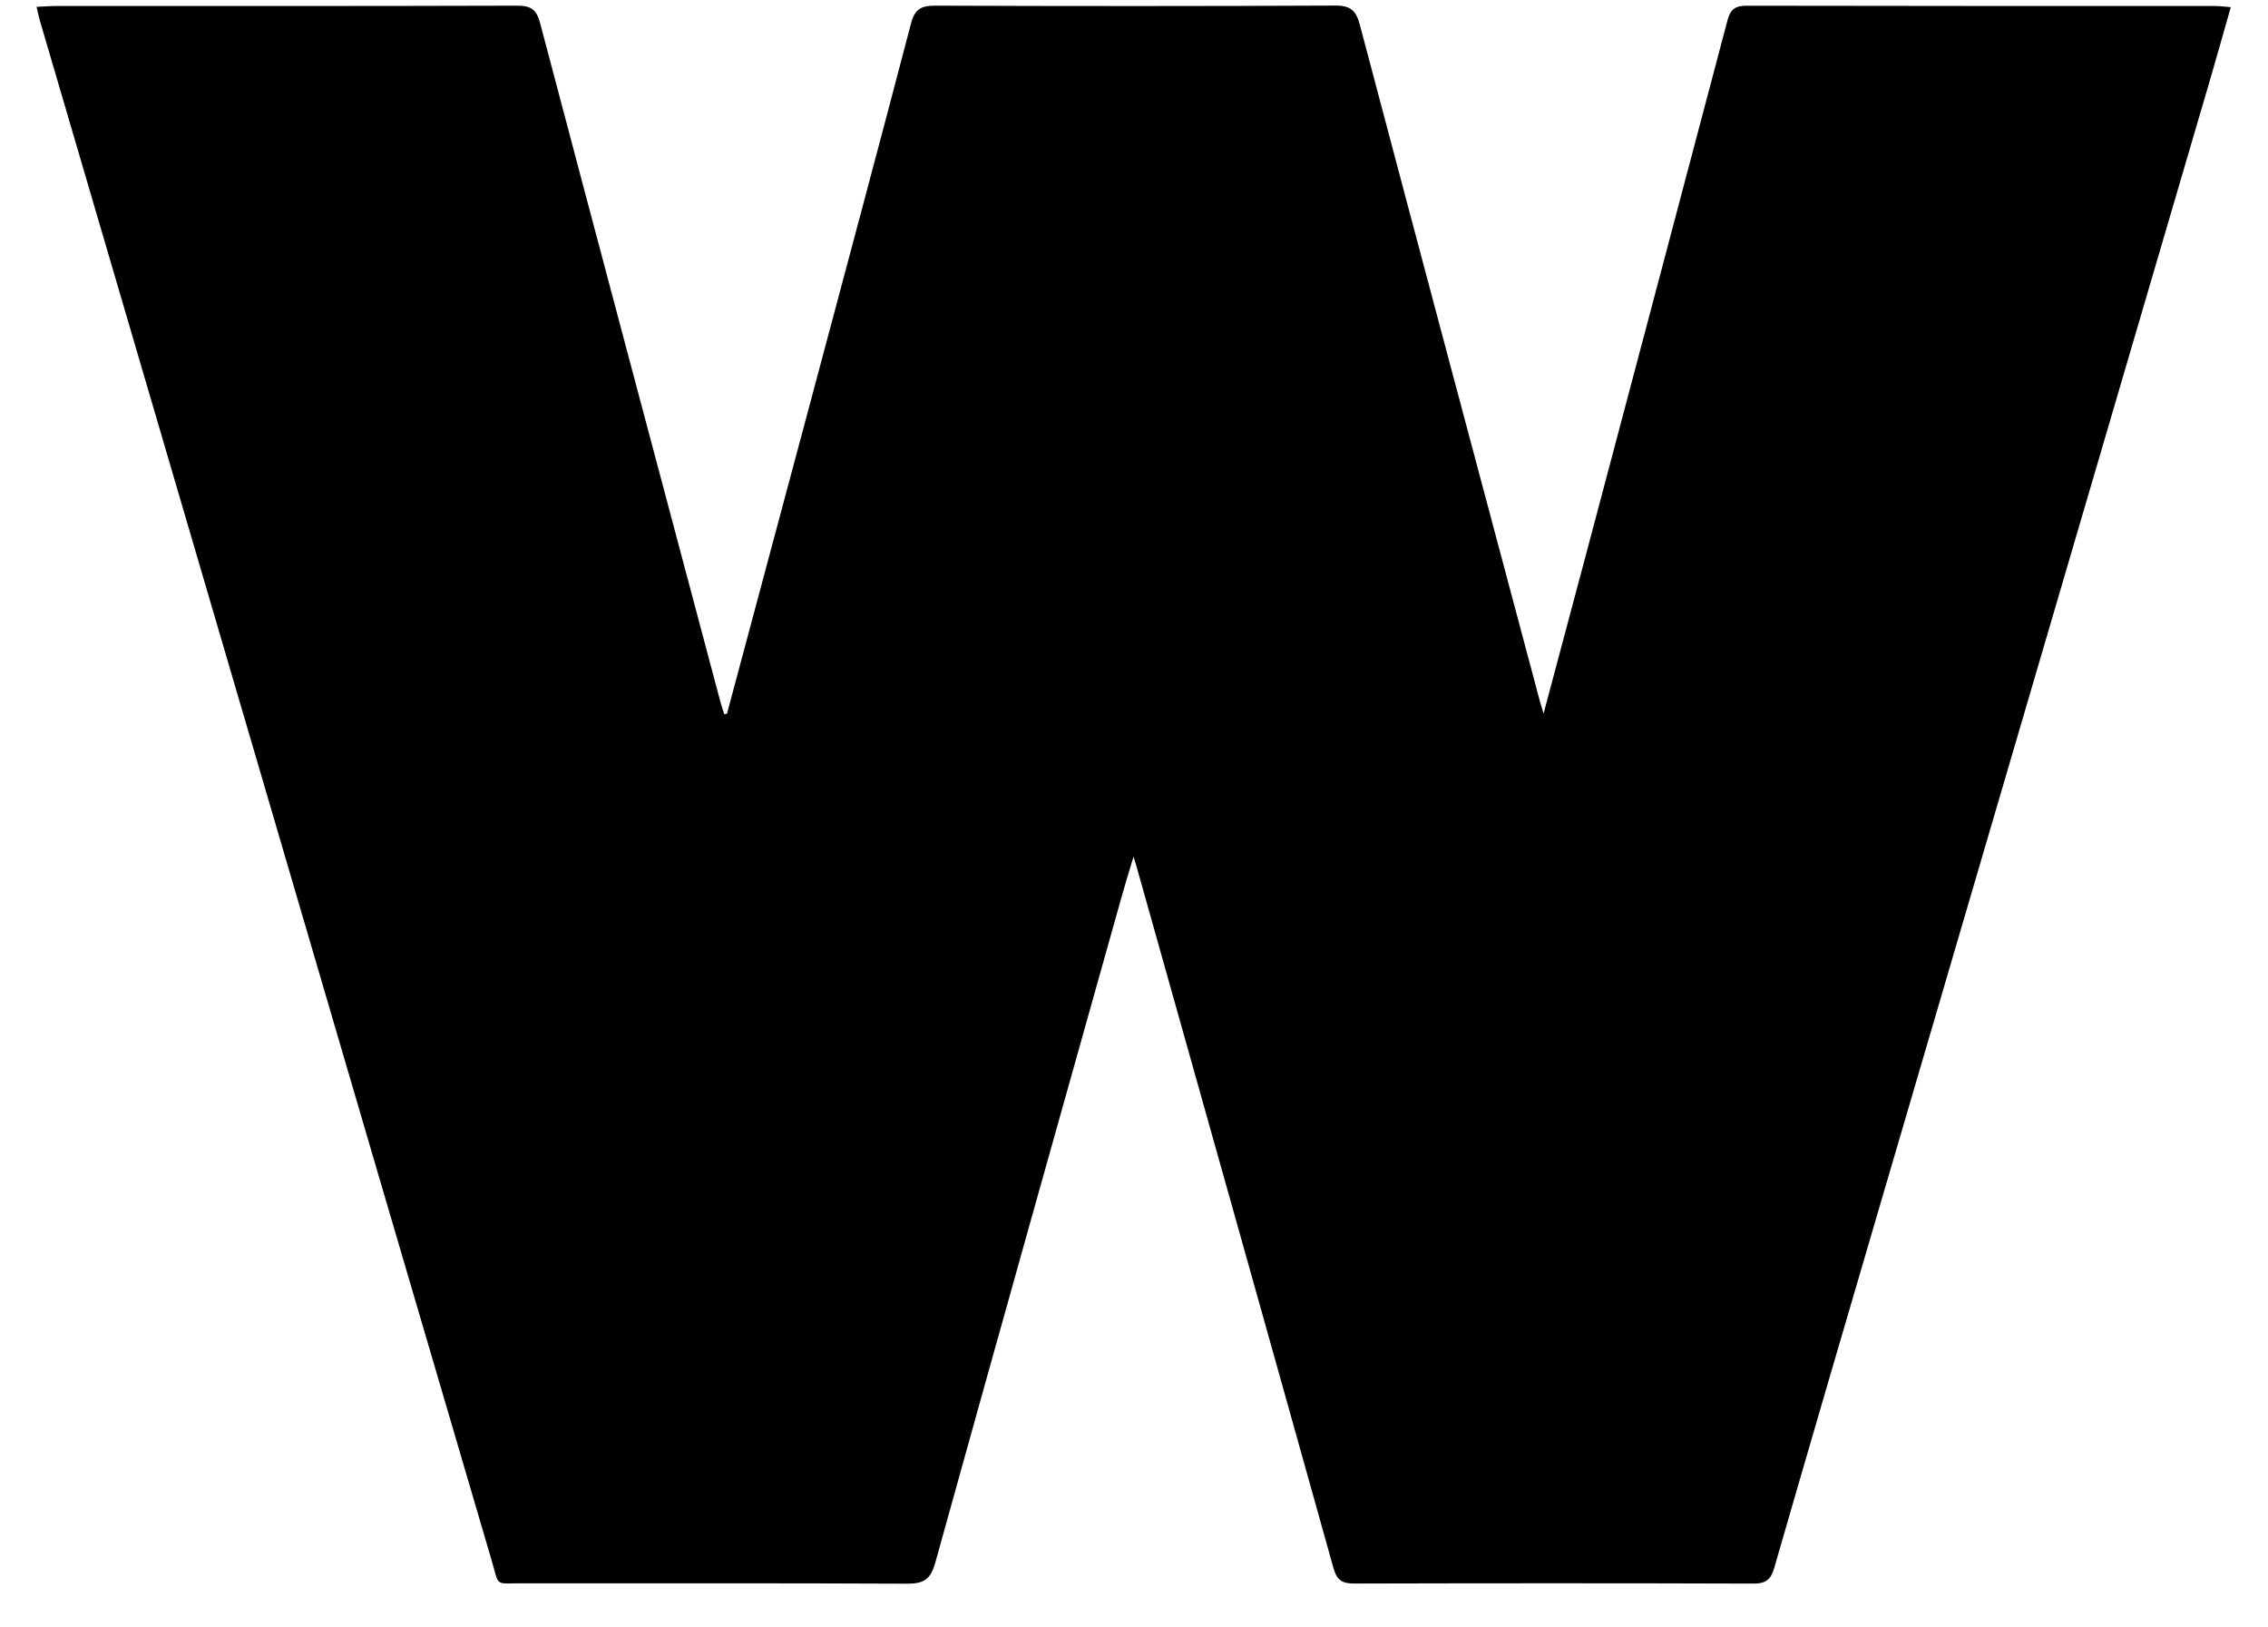 <svg width="46" height="33" viewBox="0 0 46 33" fill="none" xmlns="http://www.w3.org/2000/svg">
<path d="M14.745 14.471C15.306 12.377 15.868 10.284 16.427 8.191C17.114 5.619 17.803 3.049 18.478 0.474C18.553 0.188 18.681 0.114 18.964 0.115C21.672 0.125 24.379 0.126 27.086 0.113C27.394 0.112 27.505 0.216 27.581 0.504C28.787 5.063 30.006 9.619 31.221 14.177C31.242 14.255 31.266 14.331 31.307 14.469C31.611 13.328 31.901 12.247 32.188 11.167C33.139 7.581 34.091 3.996 35.038 0.409C35.094 0.194 35.193 0.116 35.419 0.116C38.59 0.123 41.761 0.121 44.931 0.122C45.021 0.122 45.111 0.134 45.245 0.145C45.095 0.673 44.955 1.173 44.809 1.671C42.596 9.215 40.382 16.758 38.17 24.302C37.438 26.797 36.707 29.293 35.986 31.791C35.917 32.031 35.813 32.113 35.561 32.111C32.864 32.102 30.168 32.103 27.47 32.11C27.225 32.111 27.115 32.046 27.045 31.794C25.721 27.054 24.387 22.316 23.054 17.579C23.043 17.54 23.032 17.502 22.991 17.369C22.899 17.676 22.829 17.9 22.766 18.124C21.497 22.646 20.224 27.166 18.968 31.692C18.875 32.027 18.731 32.114 18.401 32.113C15.797 32.1 13.192 32.108 10.588 32.105C10.024 32.104 10.132 32.185 9.971 31.639C8.43 26.405 6.897 21.169 5.361 15.934C3.842 10.758 2.323 5.582 0.805 0.405C0.784 0.33 0.769 0.253 0.742 0.139C0.895 0.132 1.015 0.122 1.135 0.122C4.254 0.121 7.373 0.125 10.492 0.115C10.768 0.115 10.883 0.195 10.954 0.466C12.167 5.055 13.39 9.642 14.611 14.23C14.634 14.316 14.664 14.399 14.69 14.485C14.708 14.481 14.726 14.476 14.744 14.471H14.745Z" fill="black"/>
</svg>
